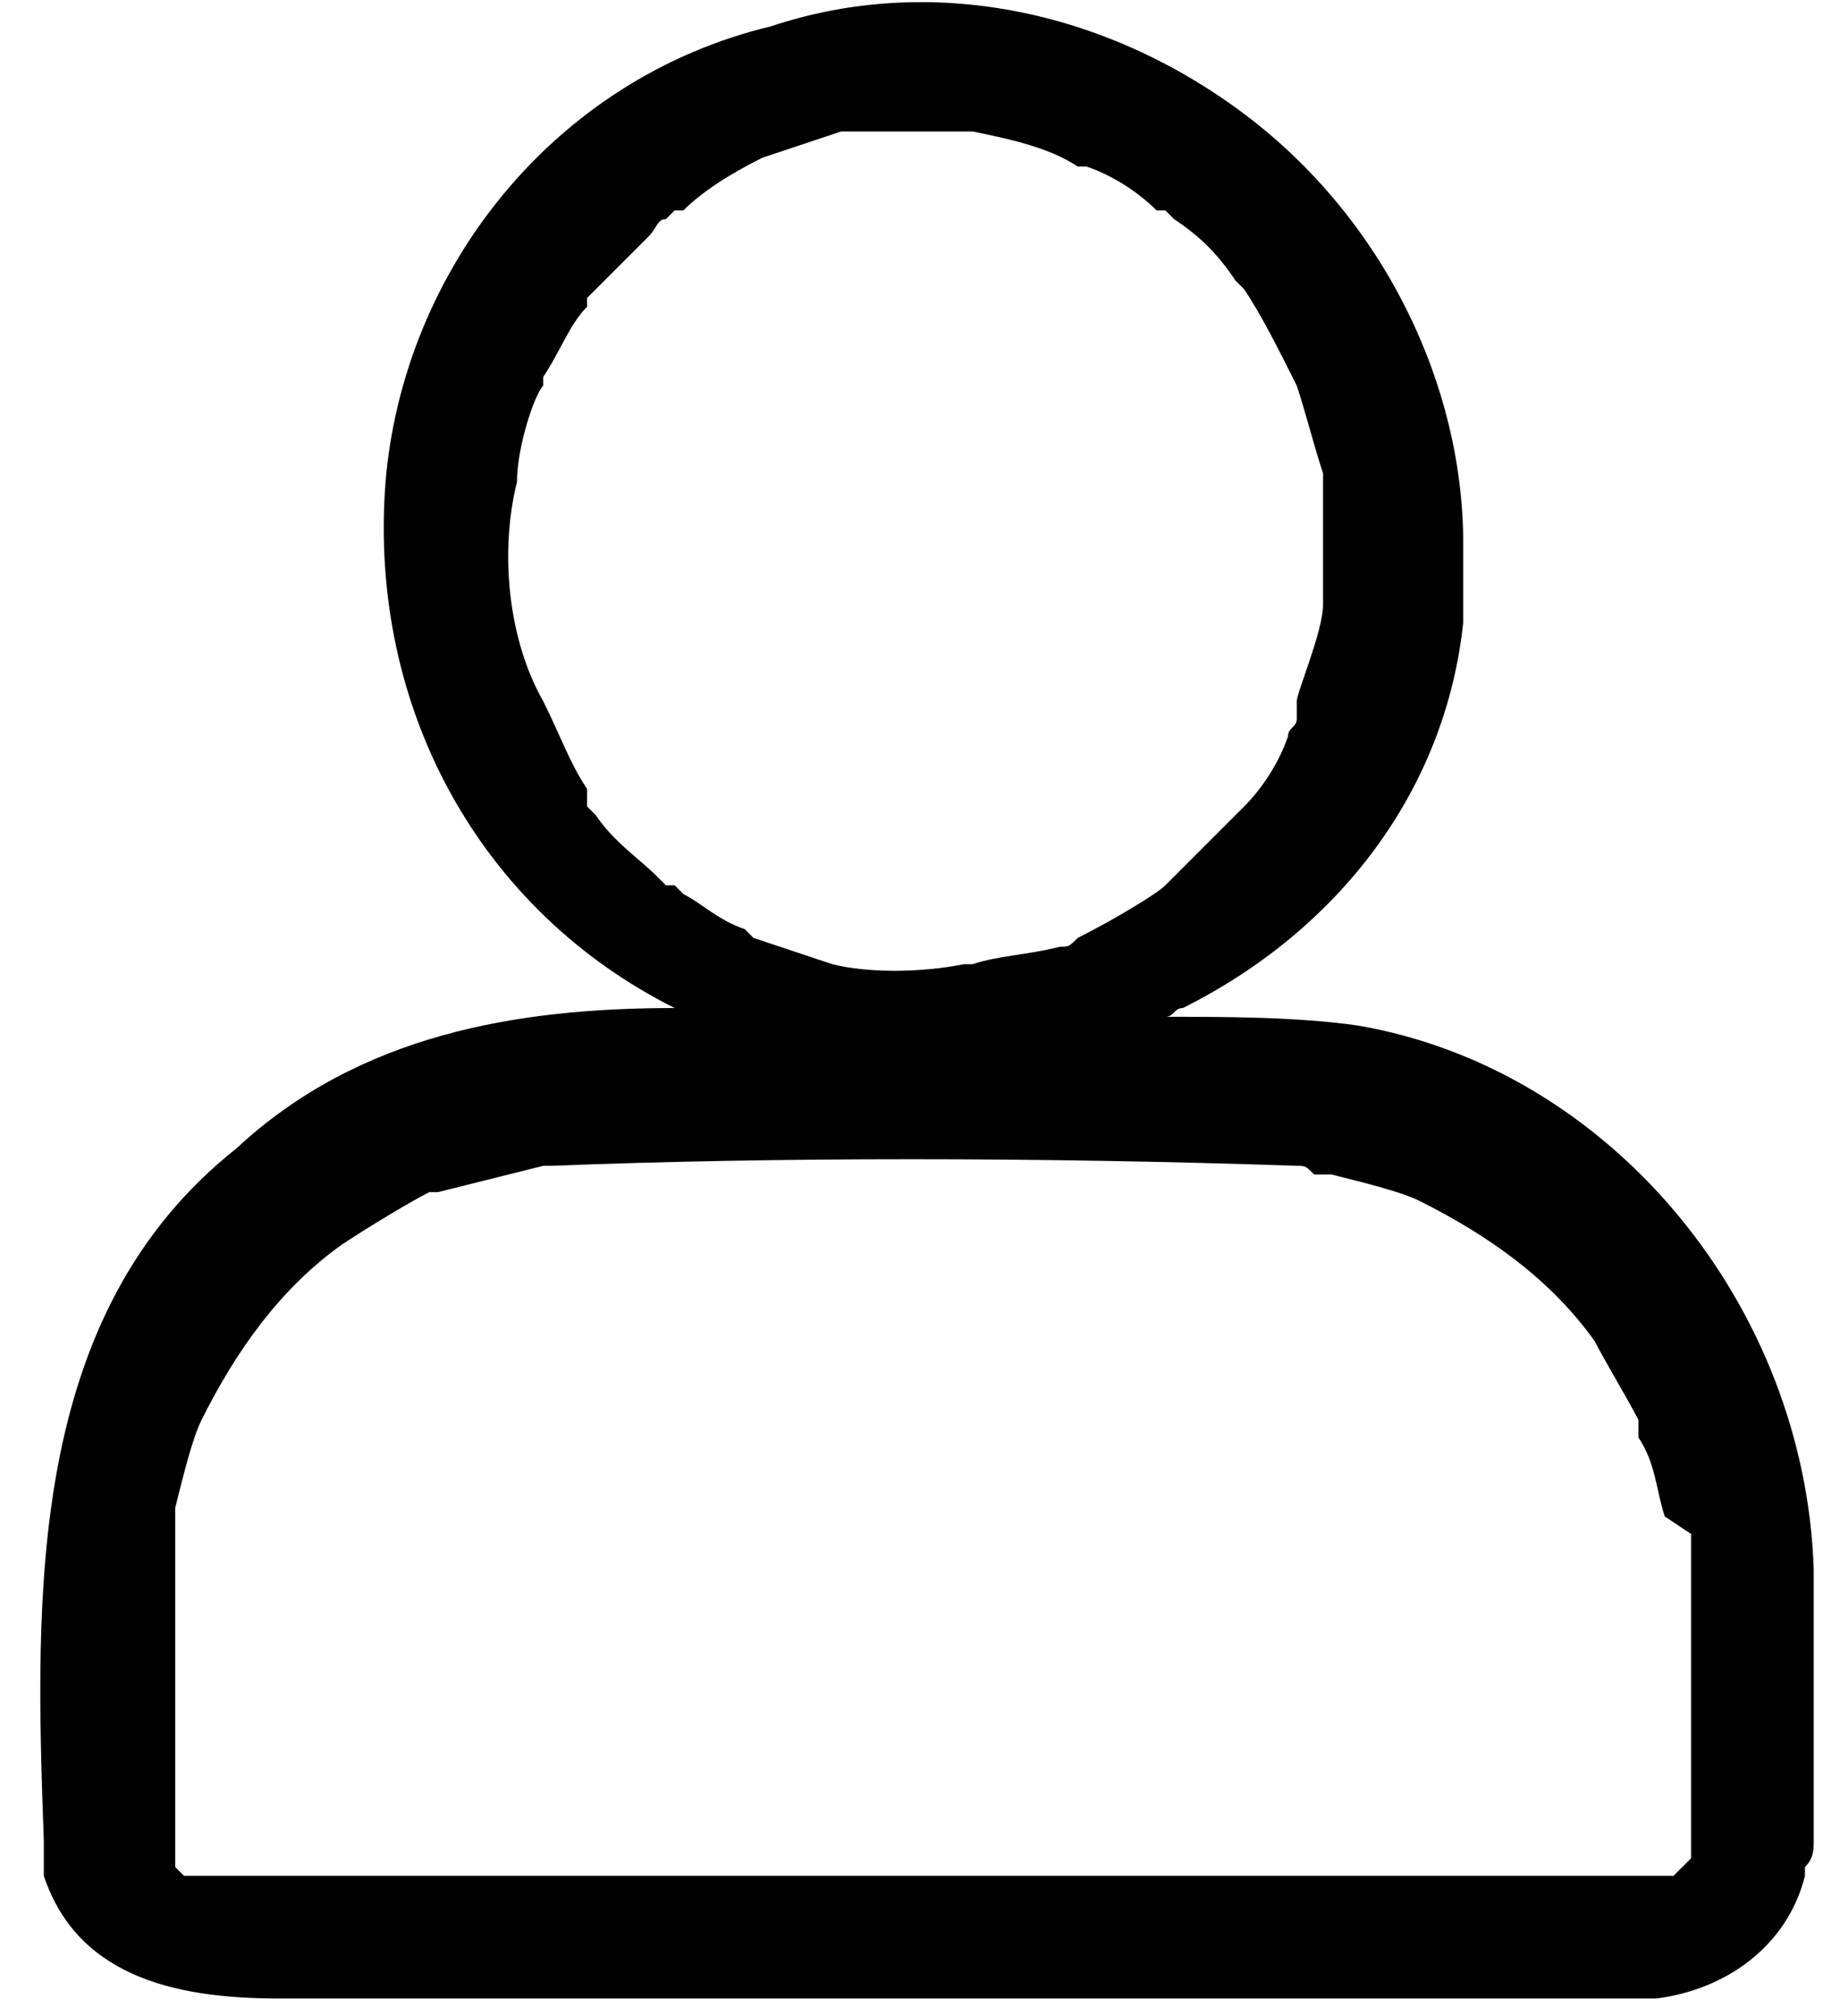 <?xml version="1.0" encoding="utf-8"?>
<!-- Generator: Adobe Illustrator 24.2.0, SVG Export Plug-In . SVG Version: 6.00 Build 0)  -->
<svg version="1.1" id="icon_x5F_user" xmlns="http://www.w3.org/2000/svg" xmlns:xlink="http://www.w3.org/1999/xlink" x="0px"
	 y="0px" viewBox="0 0 21 23" style="enable-background:new 0 0 21 23;" xml:space="preserve">
<style type="text/css">
	.st0{fill-rule:evenodd;clip-rule:evenodd;}
</style>
<path id="user" class="st0" d="M8.8,0.3c1.8-0.6,3.8-0.2,5.4,1c1.6,1.2,2.5,3.1,2.5,4.9l0,0l0,0c0,0.2,0,0.5,0,0.7
	c0,0.1,0,0.2,0,0.2c-0.2,1.9-1.4,3.5-3.2,4.4c-0.1,0-0.1,0.1-0.2,0.1c0.7,0,1.5,0,2.2,0.1l0,0c2.9,0.5,5.1,3.2,5.2,6.2
	c0,1,0,2,0,3.1c0,0.1,0,0.2-0.1,0.3l0,0l0,0.1c-0.2,0.8-0.9,1.3-1.7,1.4c0,0-0.1,0-0.1,0l0,0v0l-0.2,0H4.3c-0.2,0-0.3,0-0.5,0
	c-0.2,0-0.4,0-0.6,0c-1.1,0-2.3-0.2-2.7-1.4l0,0l0-0.1c0-0.1,0-0.2,0-0.3c-0.1-2.8-0.2-6,2.2-7.9c1.4-1.3,3.2-1.6,5-1.6
	c-2.2-1.1-3.5-3.4-3.3-6C4.6,3.1,6.3,0.9,8.8,0.3z M14.8,13.3c-2.9-0.1-6-0.1-8.5,0c0,0,0,0-0.1,0c-0.4,0.1-0.8,0.2-1.2,0.3
	c0,0-0.1,0-0.1,0c-0.2,0.1-0.7,0.4-1,0.6c-0.7,0.5-1.2,1.2-1.6,2c-0.1,0.2-0.2,0.6-0.3,1c0,0.1,0,0.2,0,0.2c0,0,0,0.1,0,0.1l0,0l0,0
	l0,0.7c0,0.5,0,1.1,0,1.6l0,0l0,0.5l0,0.7l0,0c0,0.1,0,0.1,0,0.1l0,0L2,21.3c0,0,0,0,0.1,0.1l0,0l0.1,0l0.1,0c0,0,0,0,0.1,0l0,0
	c3.3,0,6.5,0,9.8,0h6.6c0,0,0,0,0.1,0l0,0l0.1,0c0,0,0.1,0,0.1,0l0,0l0.2-0.2c0,0,0-0.1,0-0.1l0,0l0,0c0-0.3,0-0.6,0-1
	c0-0.8,0-1.7,0-2.5l0,0l0-0.1l0.1,0l-0.1,0L19,17.3c-0.1-0.3-0.1-0.6-0.3-0.9c0,0,0-0.1,0-0.1l0-0.1c-0.1-0.2-0.4-0.7-0.5-0.9
	c-0.5-0.7-1.2-1.2-2-1.6c-0.2-0.1-0.6-0.2-1-0.3c-0.1,0-0.2,0-0.2,0C14.9,13.3,14.9,13.3,14.8,13.3z M11.1,1.5c-0.4,0-0.8,0-1.2,0
	l0,0l-0.3,0C9.3,1.6,9,1.7,8.7,1.8l0,0l0,0l0,0l0,0C8.3,2,8,2.2,7.8,2.4c0,0,0,0-0.1,0c0,0,0,0,0,0l0,0L7.6,2.5
	C7.5,2.5,7.5,2.6,7.4,2.7C7.2,2.9,7,3.1,6.8,3.3c0,0,0,0-0.1,0.1c0,0,0,0,0,0l0,0l0,0.1C6.5,3.7,6.4,4,6.2,4.3l0,0l0,0.1
	C6.1,4.5,5.9,5.1,5.9,5.5C5.7,6.3,5.8,7.3,6.2,8c0.2,0.4,0.3,0.7,0.5,1c0,0,0,0,0,0.1c0,0,0,0,0,0.1l0,0c0.1,0.1,0.1,0.1,0.1,0.1
	c0.2,0.3,0.5,0.5,0.7,0.7c0,0,0,0,0.1,0.1c0,0,0,0,0,0l0,0l0.1,0c0,0,0.1,0.1,0.1,0.1c0.2,0.1,0.4,0.3,0.7,0.4l0,0v0l0.1,0.1
	c0.3,0.1,0.6,0.2,0.9,0.3c0.4,0.1,1,0.1,1.5,0l0,0l0.1,0h0c0.3-0.1,0.6-0.1,1-0.2c0.1,0,0.1,0,0.2-0.1l0,0l0,0
	c0.4-0.2,0.9-0.5,1-0.6l0,0l0,0c0.1-0.1,0.1-0.1,0.2-0.2c0.1-0.1,0.2-0.2,0.3-0.3c0.1-0.1,0.2-0.2,0.3-0.3c0,0,0,0,0.1-0.1l0,0
	c0.2-0.2,0.4-0.5,0.5-0.8c0-0.1,0.1-0.1,0.1-0.2l0,0l0-0.1l0-0.1c0-0.1,0.3-0.8,0.3-1.1l0,0l0-0.1l0-0.6l0-0.6l0-0.2
	c-0.1-0.3-0.2-0.7-0.3-1c-0.2-0.4-0.4-0.8-0.6-1.1l0,0c0,0-0.1-0.1-0.1-0.1c-0.2-0.3-0.4-0.5-0.7-0.7c0,0,0,0-0.1-0.1l0,0l0,0l0,0
	c0,0,0,0,0,0l0,0l-0.1,0C13,2.2,12.7,2,12.4,1.9l0,0l-0.1,0C12,1.7,11.6,1.6,11.1,1.5L11.1,1.5L11.1,1.5z"/>
</svg>
